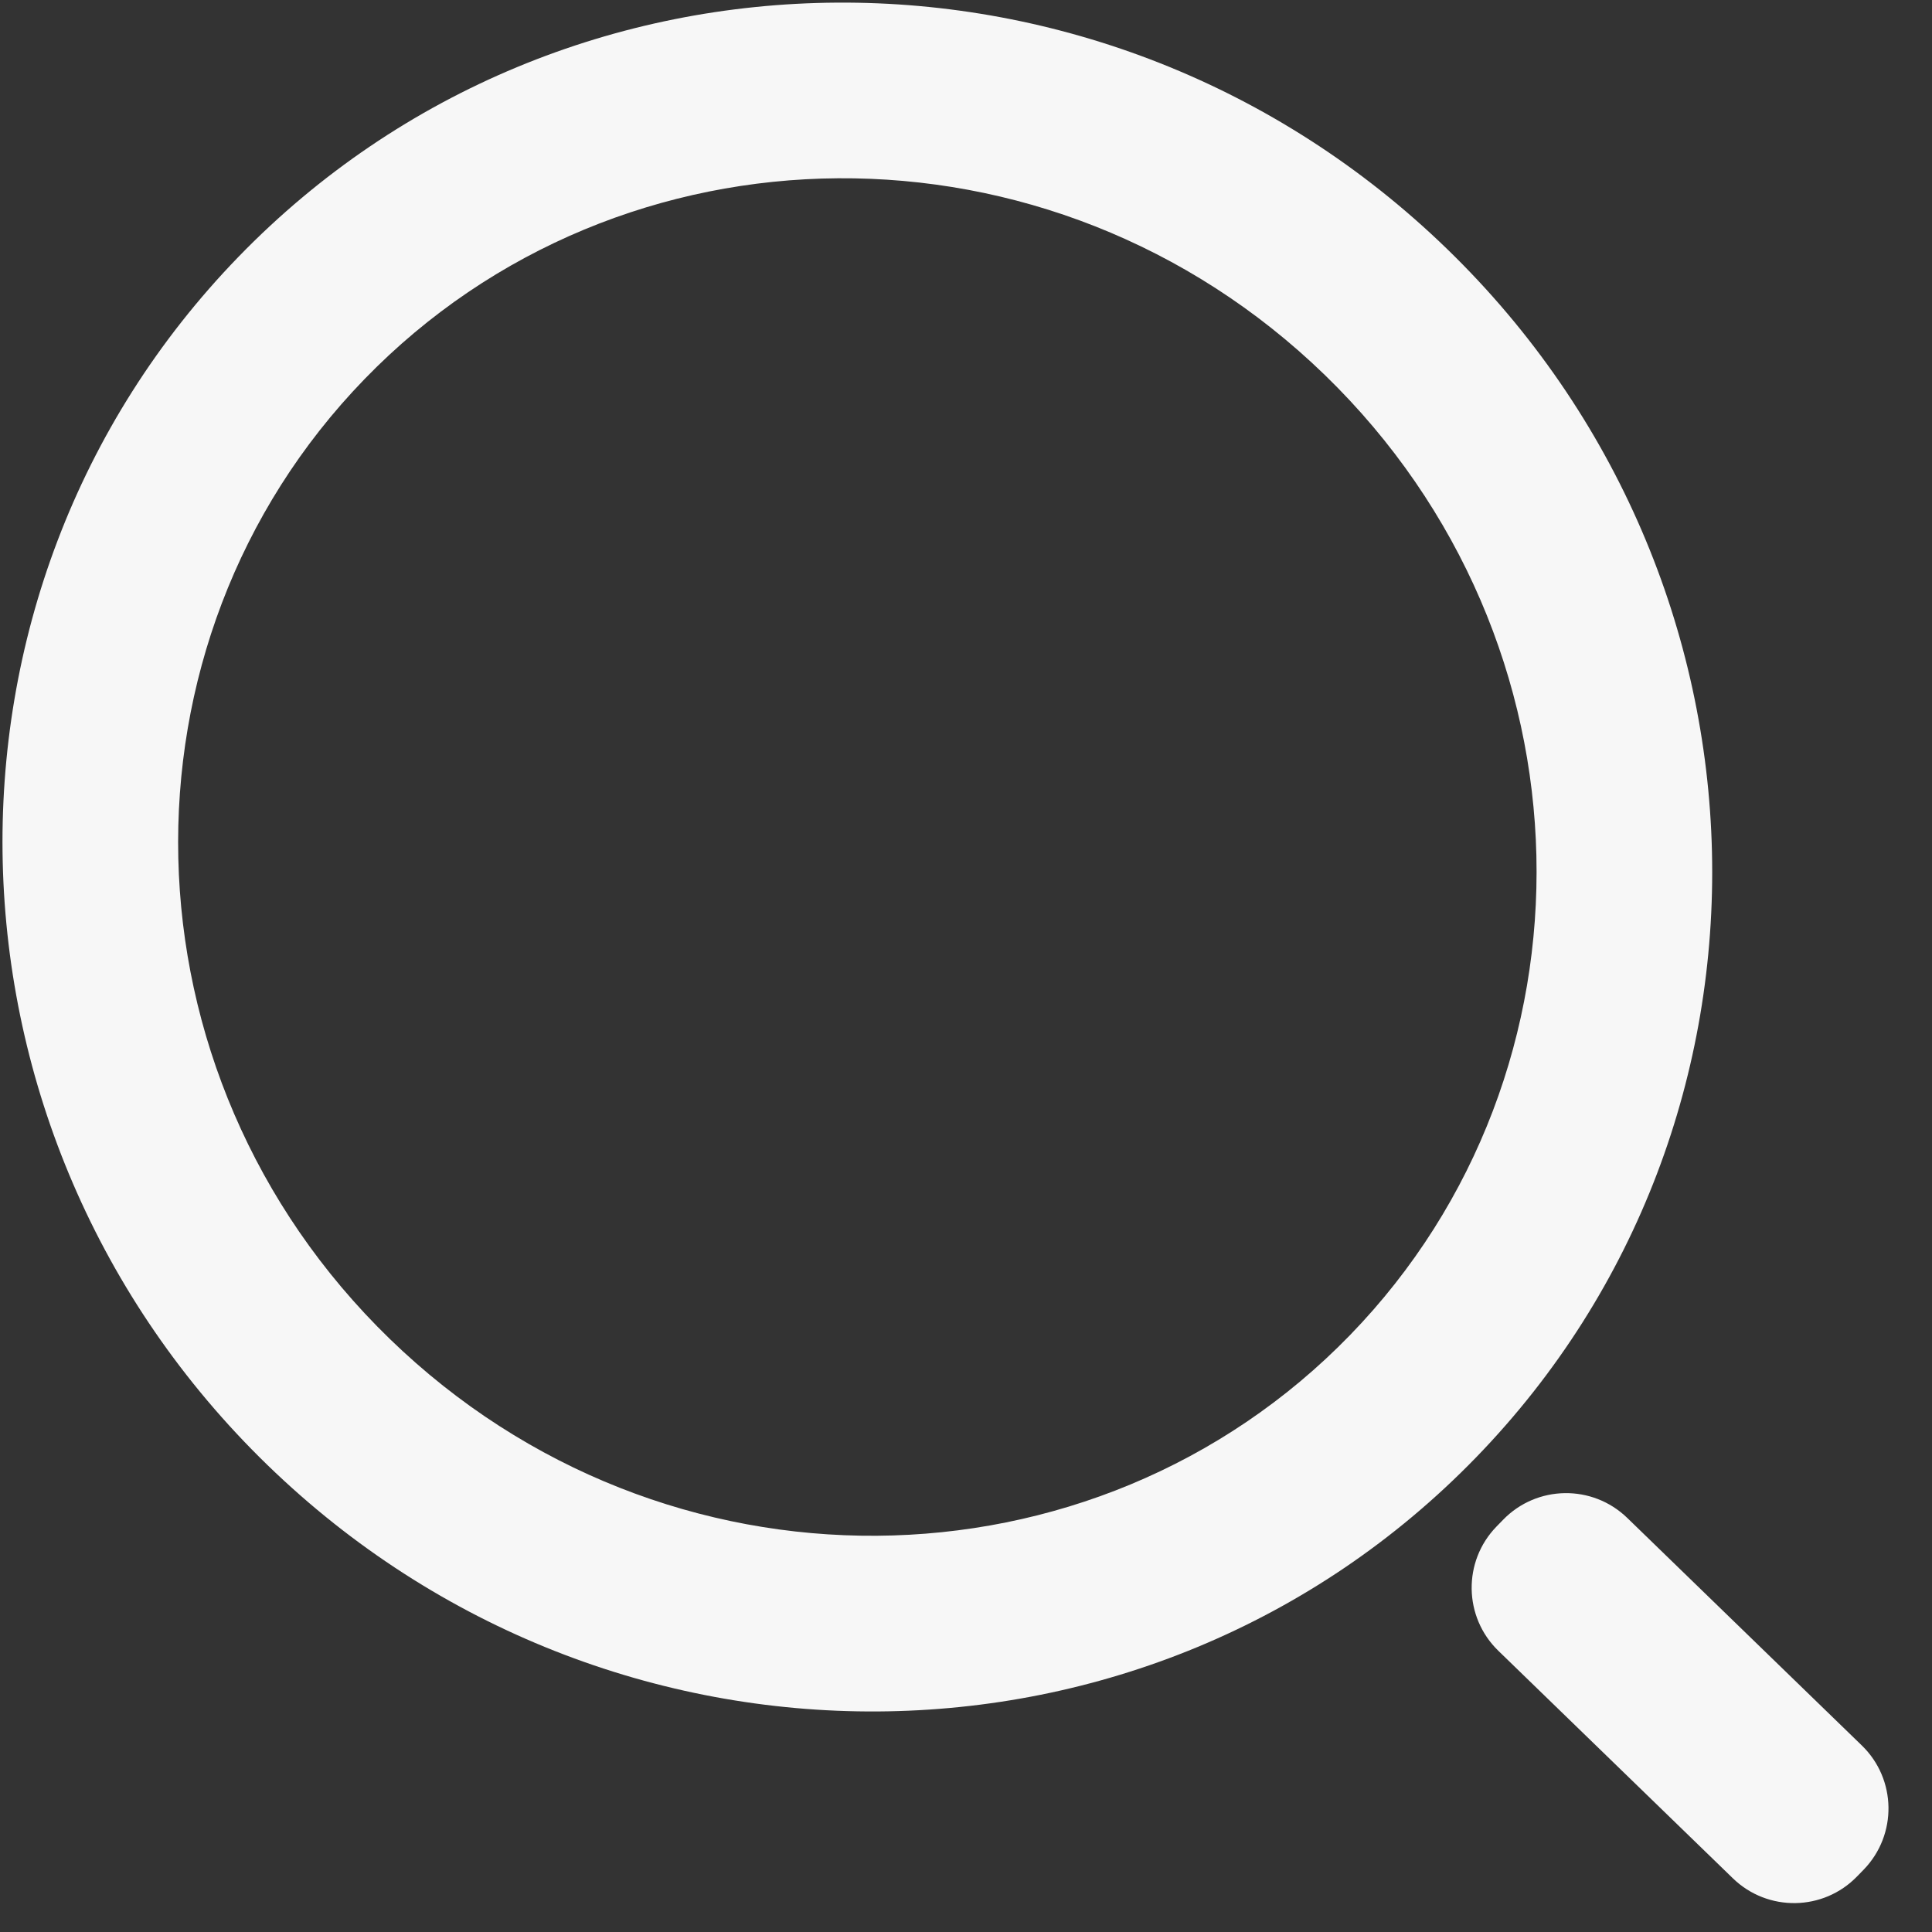 <svg width="22" height="22" viewBox="0 0 22 22" fill="none" xmlns="http://www.w3.org/2000/svg">
<rect x="0" y="0" width="22" height="22" fill="#333333" stroke="none"/>
<path fill-rule="evenodd" clip-rule="evenodd" d="M15.087 4.271C18.209 7.301 18.291 12.195 15.374 15.202C12.456 18.209 7.562 18.276 4.439 15.247C1.316 12.218 1.235 7.323 4.152 4.316C7.069 1.309 11.964 1.242 15.087 4.271ZM16.479 2.836C20.371 6.611 20.518 12.771 16.809 16.595C13.1 20.419 6.938 20.458 3.046 16.683C-0.845 12.907 -0.993 6.747 2.717 2.923C6.426 -0.9 12.588 -0.94 16.479 2.836ZM17.04 17.384C16.656 17.78 16.665 18.413 17.062 18.798L19.733 21.389C20.129 21.773 20.762 21.764 21.147 21.367L21.222 21.29C21.607 20.893 21.597 20.26 21.201 19.876L18.53 17.285C18.133 16.9 17.5 16.91 17.116 17.306L17.04 17.384Z" fill="#F7F7F7"/>
</svg>
